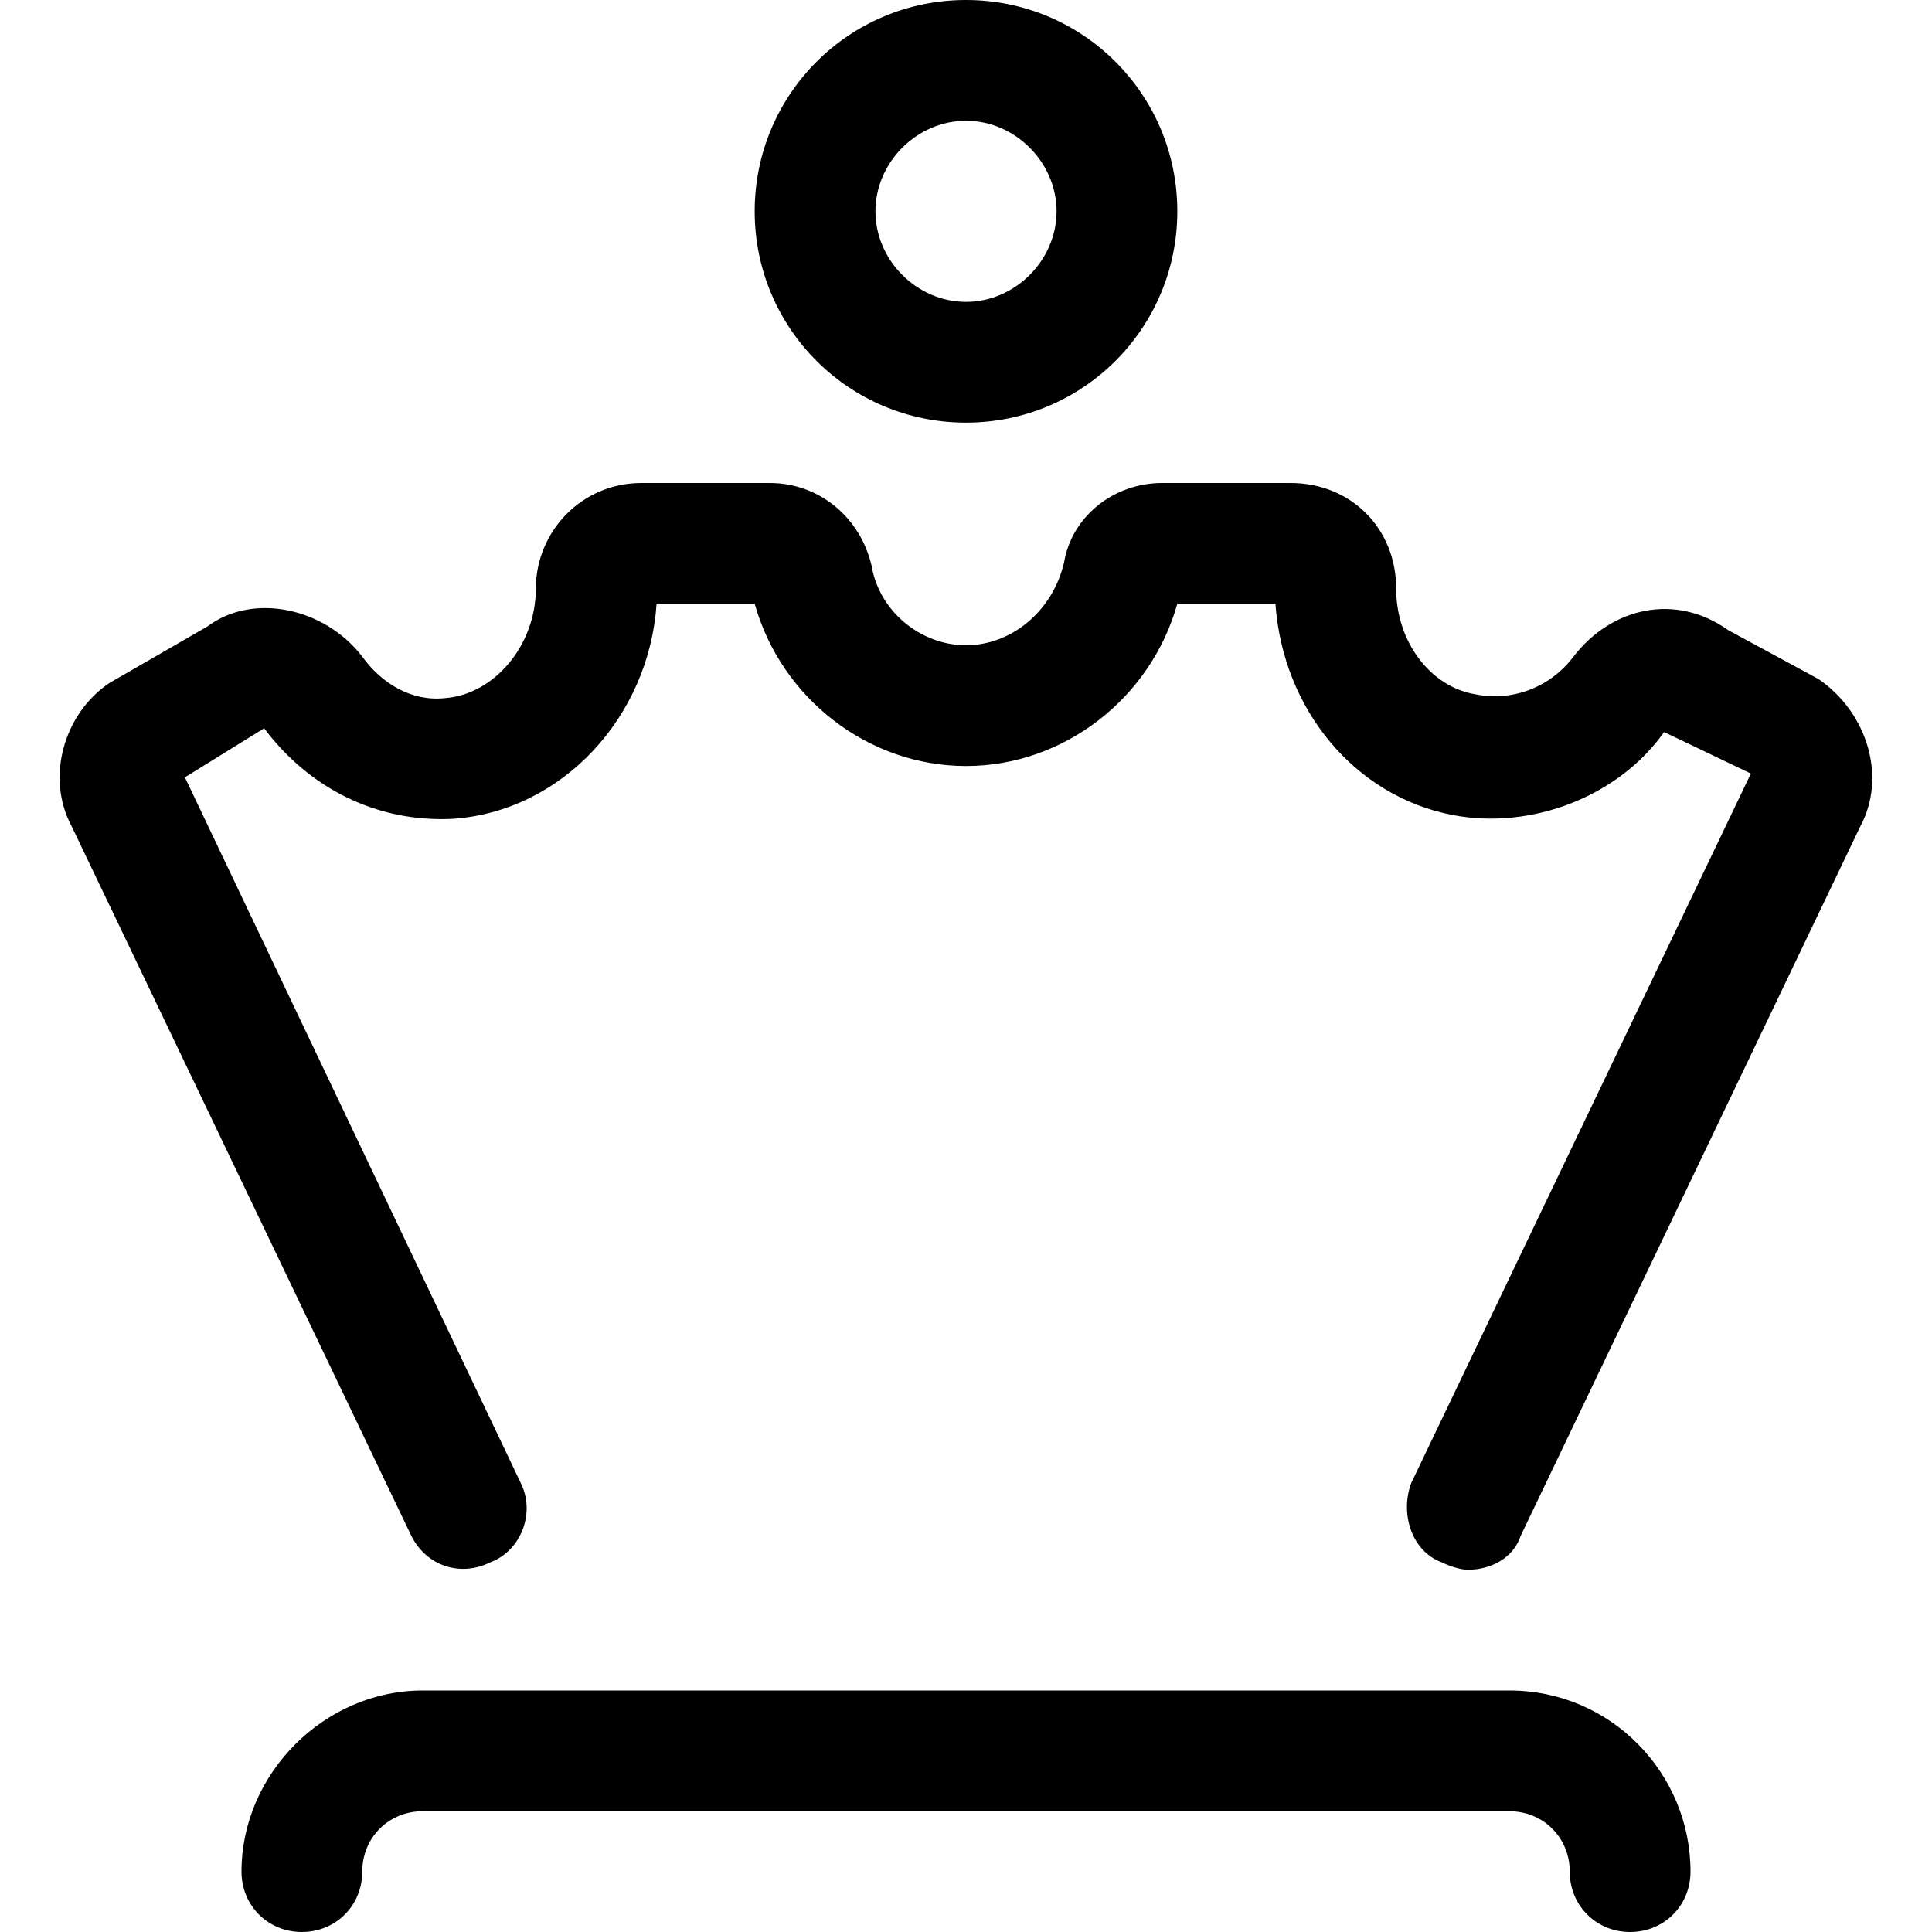 <svg xmlns="http://www.w3.org/2000/svg" viewBox="0 0 512 512"><!-- Font Awesome Pro 6.0.0-alpha1 by @fontawesome - https://fontawesome.com License - https://fontawesome.com/license (Commercial License) --><path d="M400 448H112C86 448 64 470 64 496C64 505 71 512 80 512S96 505 96 496C96 487 103 480 112 480H400C409 480 416 487 416 496C416 505 423 512 432 512S448 505 448 496C448 470 427 448 400 448ZM482 180L458 167C444 157 427 161 417 174C411 182 401 186 391 184C379 182 370 170 370 156C370 140 358 128 342 128H308C295 128 284 137 282 149C279 162 268 171 256 171S233 162 231 150C228 137 217 128 204 128H170C154 128 142 141 142 156C142 171 131 184 118 185C109 186 101 181 96 174C86 161 67 157 55 166L29 181C17 189 12 206 19 219L109 407C113 415 122 418 130 414C138 411 142 401 138 393L49 206L70 193C82 209 100 218 120 217C149 215 172 190 174 160H200C207 185 230 203 256 203C282 203 305 185 312 160H338C340 188 359 211 385 216C406 220 429 211 441 194L464 205L374 393C371 401 374 411 382 414C384 415 387 416 389 416C395 416 401 413 403 407L493 219C500 206 495 189 482 180ZM46 208L46 208L46 208L46 208ZM256 112C287 112 312 87 312 56S287 0 256 0S200 25 200 56S225 112 256 112ZM256 32C269 32 280 43 280 56C280 69 269 80 256 80S232 69 232 56C232 43 243 32 256 32Z"/></svg>